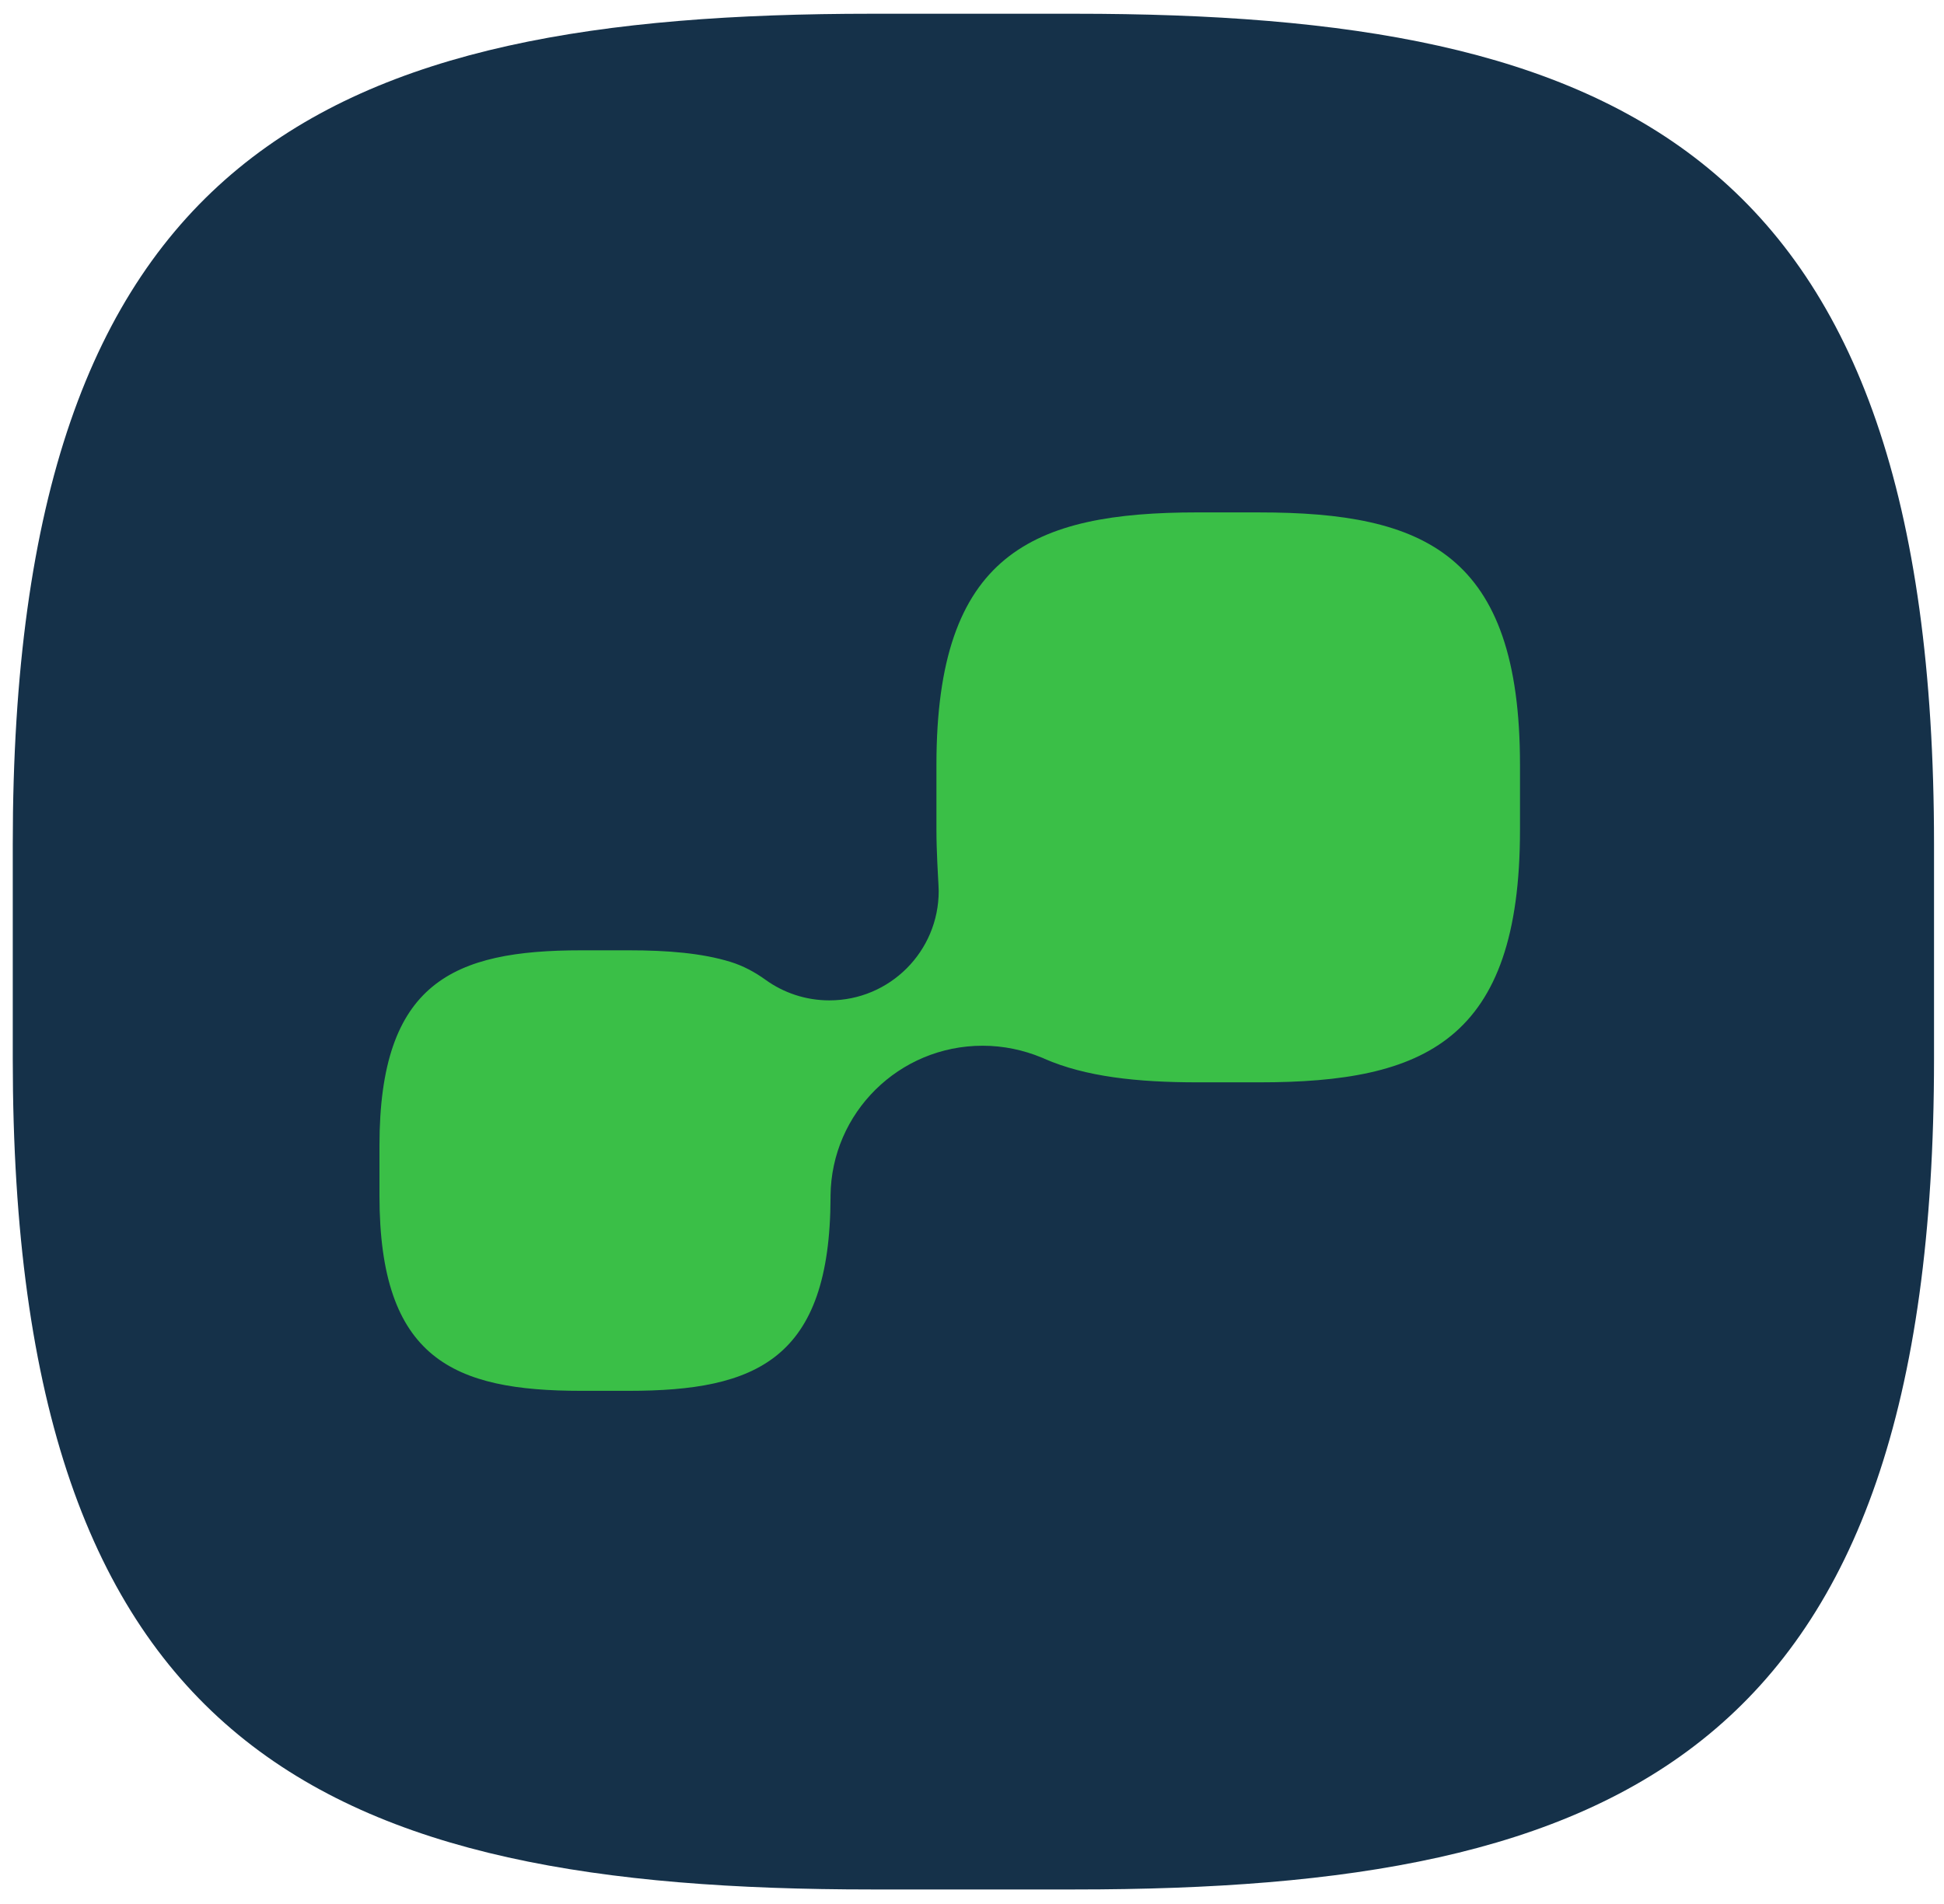 <?xml version="1.0" encoding="UTF-8"?> <svg xmlns="http://www.w3.org/2000/svg" id="Layer_1" data-name="Layer 1" viewBox="0 0 990 970"><defs><style> .cls-1 { fill: #3abf47; } .cls-1, .cls-2 { stroke-width: 0px; } .cls-2 { fill: #153149; } </style></defs><path class="cls-2" d="m443.97,962.4c-277.07,0-437.47-69.21-437.47-423.03v-109.34C6.5,76.21,166.9,7,443.97,7h103.48c277.07,0,437.47,69.21,437.47,423.03v109.34c0,353.82-160.4,423.03-437.47,423.03h-103.48Z"></path><path class="cls-1" d="m641.35,260.99h-31.52c-84.11,0-132.94,21.09-132.94,128.5v33.29c0,5.77.22,11.32.44,16.42,0,1.56.71,12.14.71,14.67,0,30.75-24.92,55.67-55.67,55.67-12.14,0-23.37-3.89-32.51-10.48-5.49-3.96-11.49-7.18-17.96-9.16-14.49-4.43-31.82-5.86-51.7-5.86h-24.19c-65.03,0-102.76,16.2-102.76,99.43v25.52c0,83.23,37.73,99.43,102.76,99.43h24.19c65.03,0,102.54-15.98,102.76-98.54v-.89c.44-42.17,34.84-76.35,77.46-76.35,10.65,0,20.86,2.22,29.96,5.99.67.22,1.11.44,1.55.67,20.86,9.1,47.05,11.99,77.9,11.99h31.52c84.12,0,132.72-21.08,132.72-128.5v-33.29c0-107.42-48.6-128.5-132.72-128.5Z"></path></svg> 